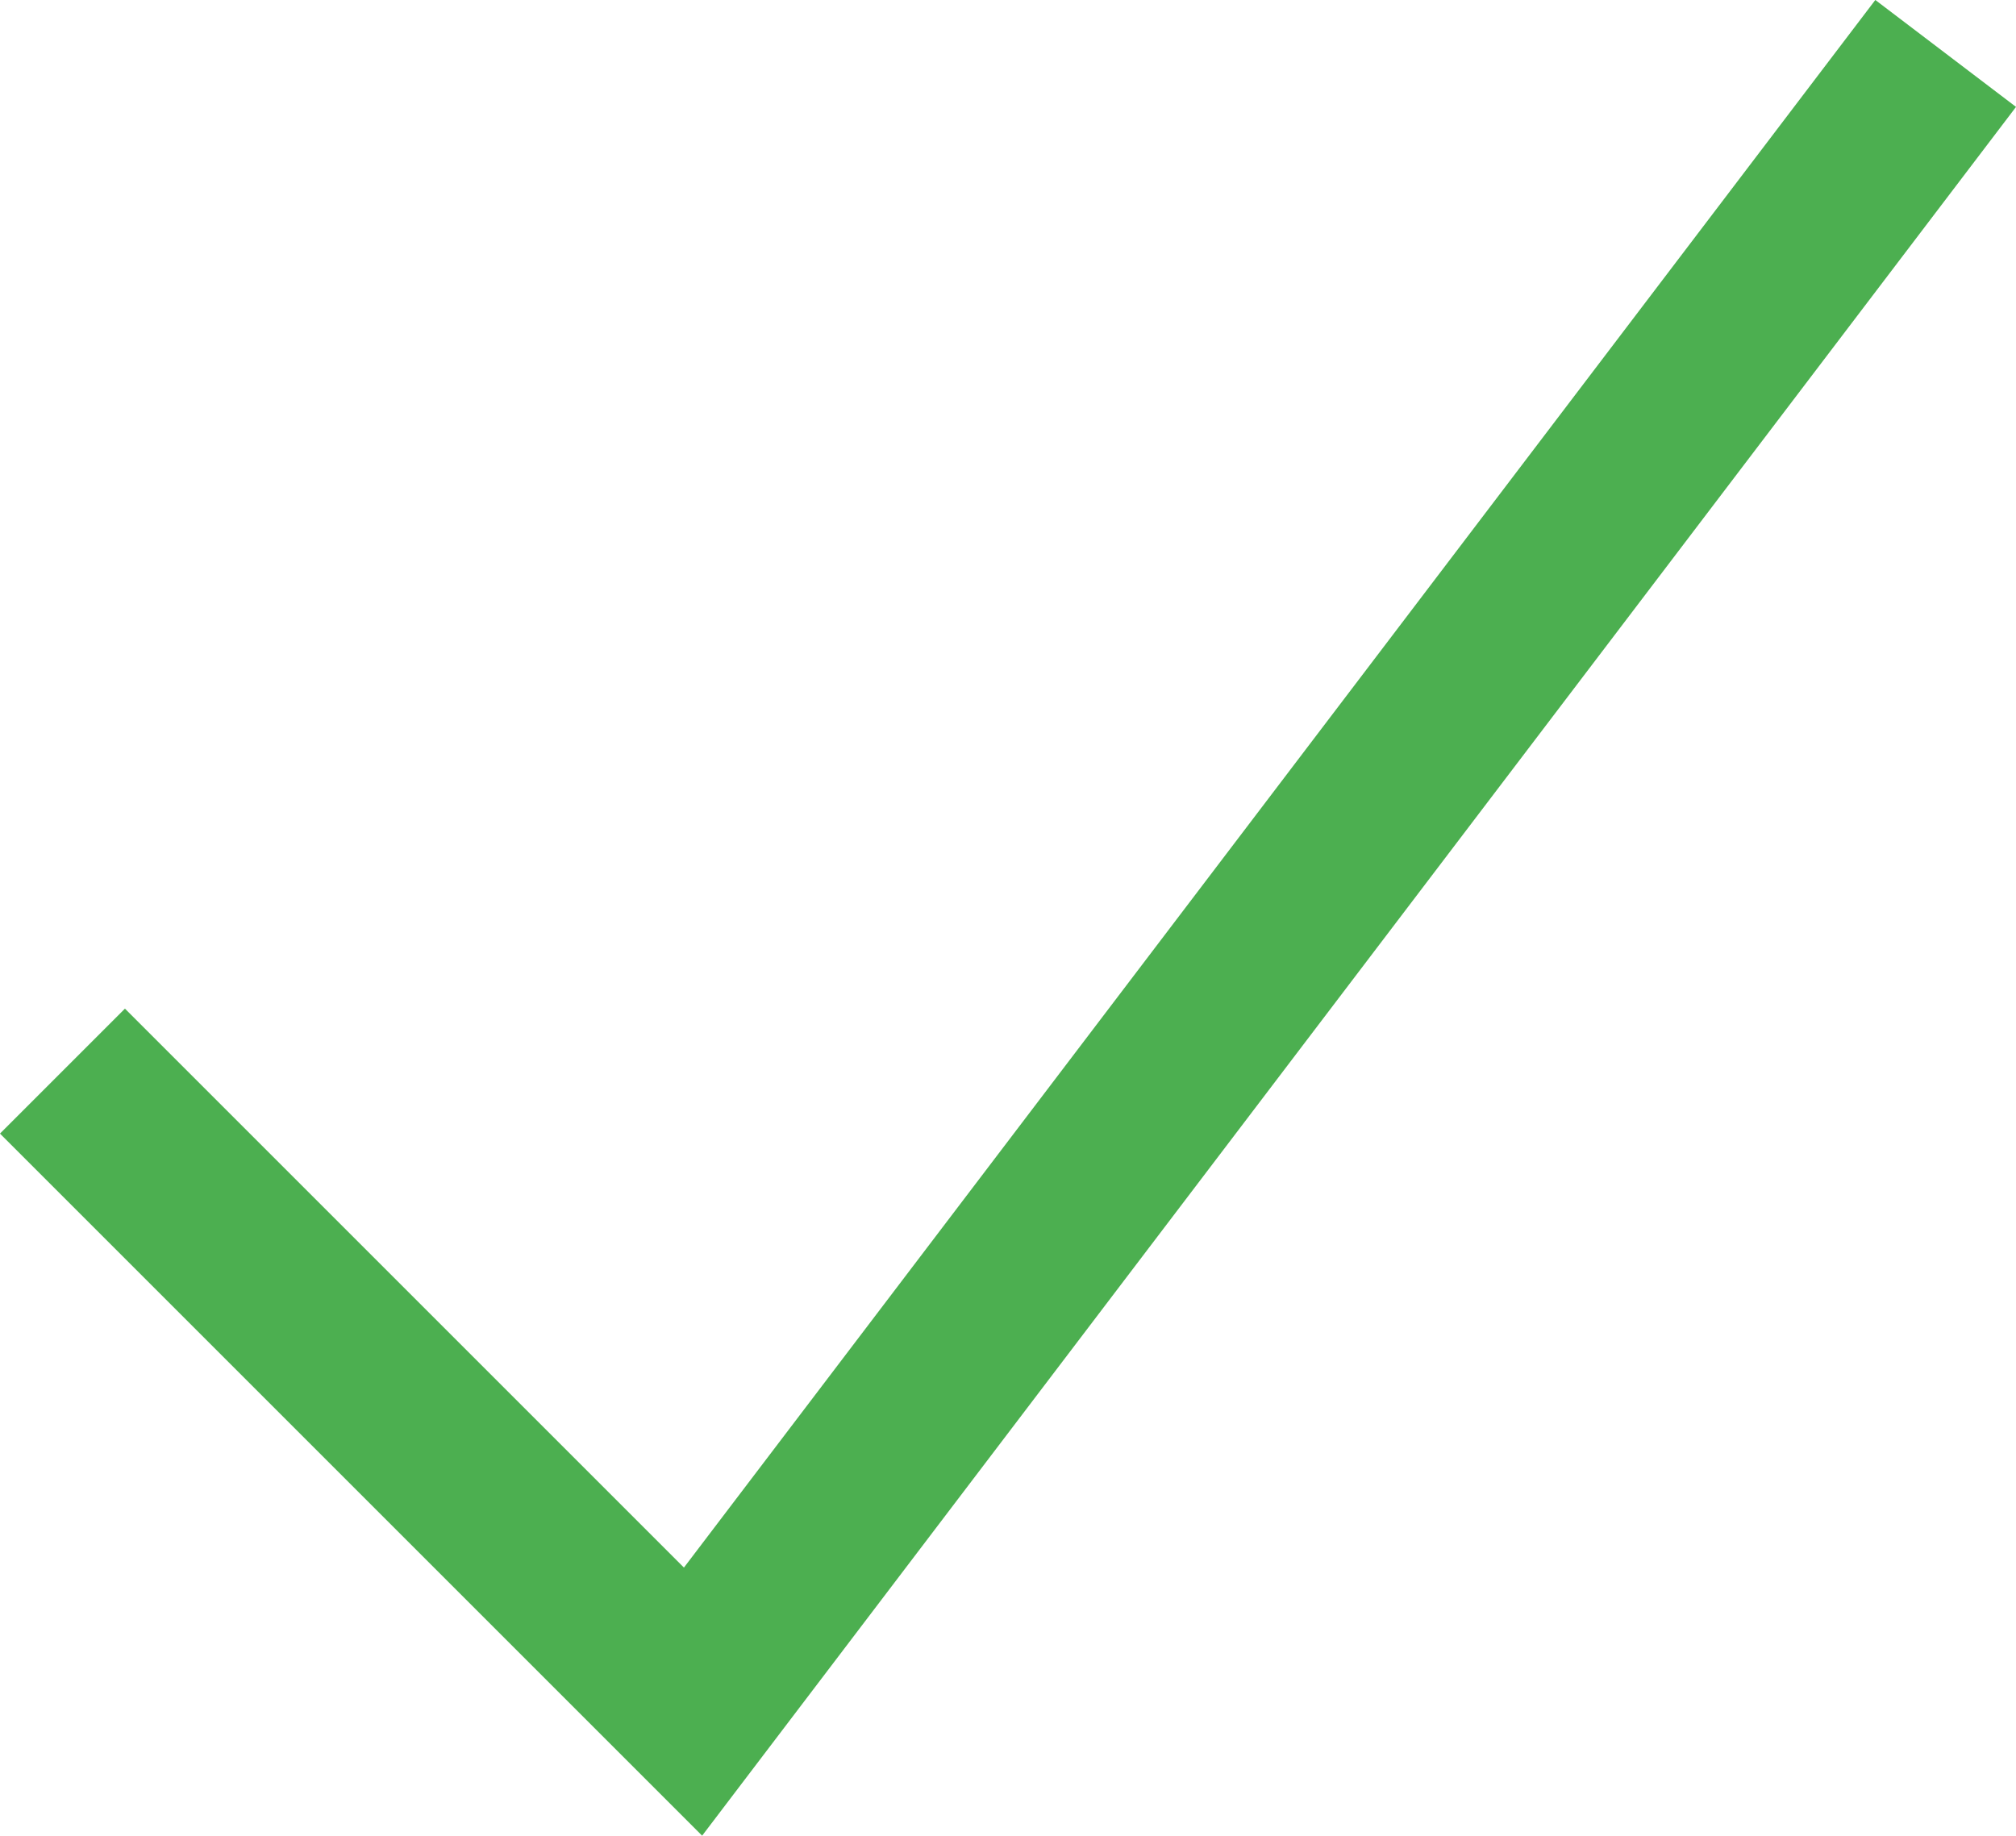 <svg xmlns="http://www.w3.org/2000/svg" width="22.815" height="20.776" viewBox="0 0 22.815 20.776">
  <g id="TICK" transform="translate(-261.586 -285.599)">
    <path id="Path_1292" data-name="Path 1292" d="M2,14.429l6.429,6.429L22,3" transform="translate(261 284)" fill="none" stroke="#4CAF50" stroke-linecap="square" stroke-miterlimit="10" stroke-width="2"/>
  </g>
</svg>
